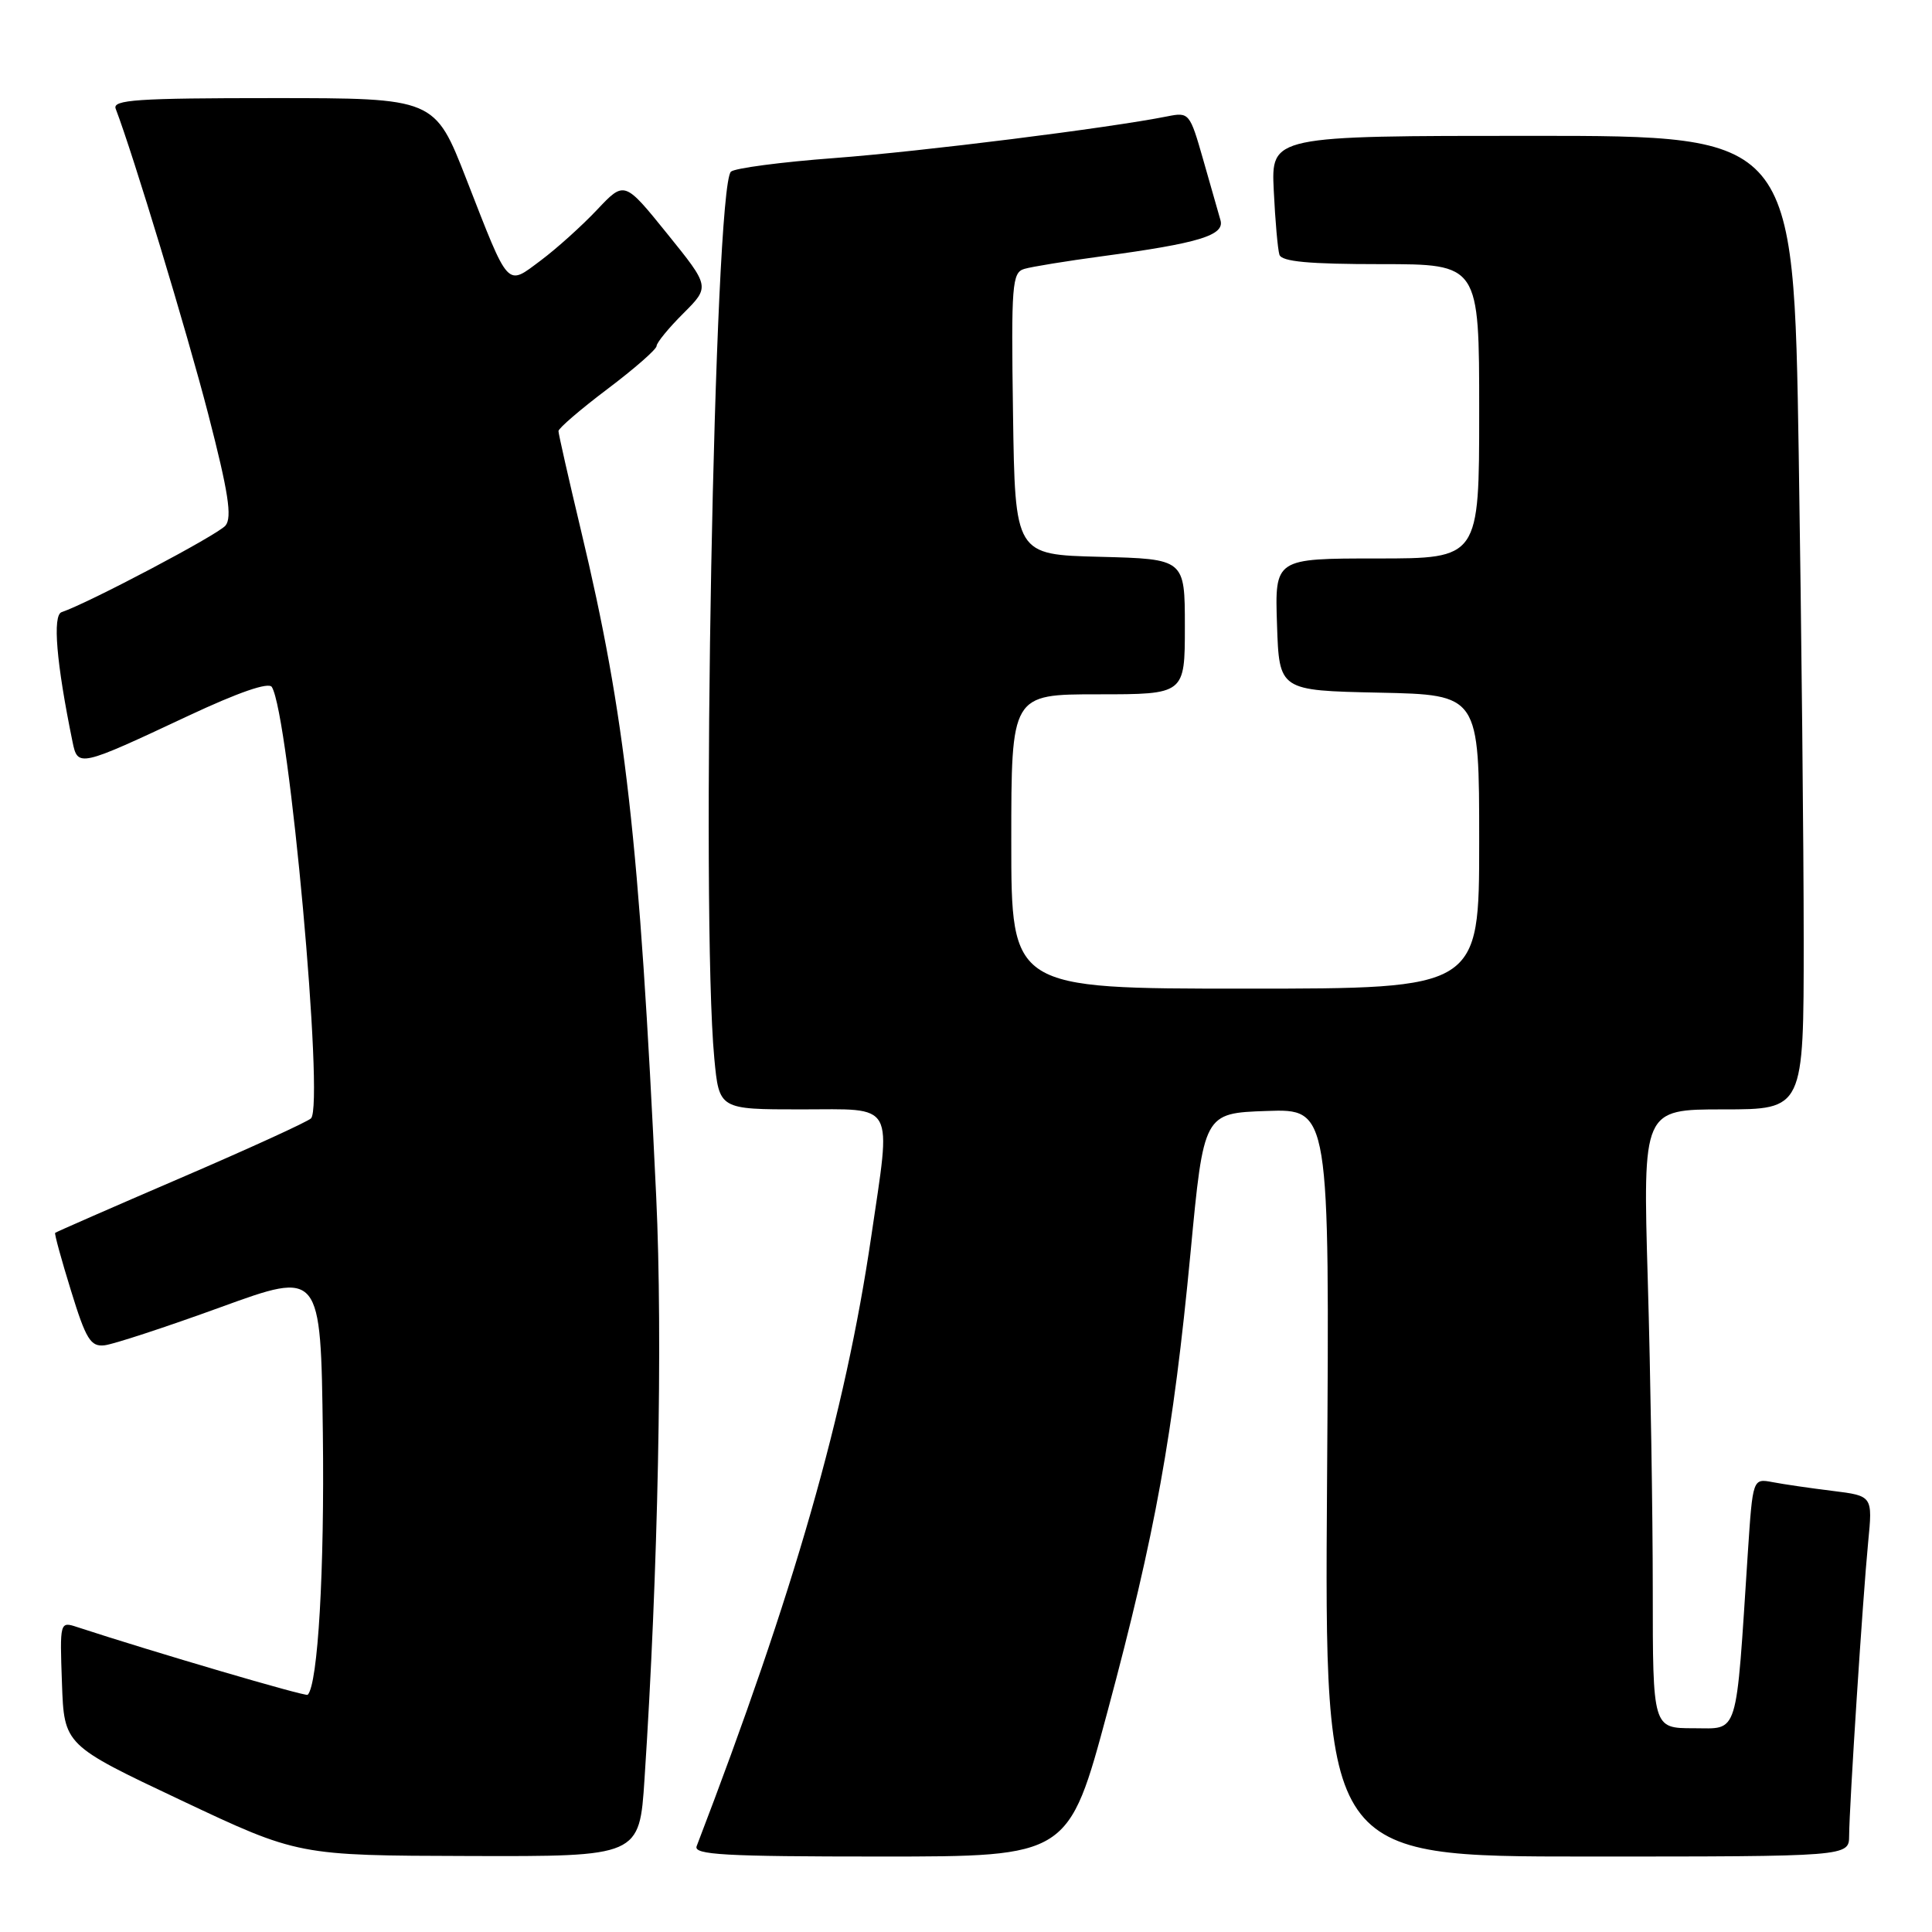 <?xml version="1.0" encoding="UTF-8" standalone="no"?>
<!DOCTYPE svg PUBLIC "-//W3C//DTD SVG 1.1//EN" "http://www.w3.org/Graphics/SVG/1.1/DTD/svg11.dtd" >
<svg xmlns="http://www.w3.org/2000/svg" xmlns:xlink="http://www.w3.org/1999/xlink" version="1.1" viewBox="0 0 256 256">
 <g >
 <path fill="currentColor"
d=" M 85.40 235.75 C 87.21 208.28 87.83 177.28 86.95 158.56 C 84.72 111.24 82.87 94.91 76.98 70.27 C 75.34 63.40 74.00 57.48 74.00 57.12 C 74.00 56.75 76.92 54.24 80.50 51.54 C 84.08 48.84 87.00 46.28 87.00 45.85 C 87.00 45.42 88.59 43.47 90.54 41.53 C 94.08 37.99 94.08 37.99 88.41 30.97 C 82.74 23.95 82.74 23.95 79.12 27.79 C 77.13 29.90 73.78 32.92 71.67 34.50 C 67.07 37.93 67.53 38.43 61.80 23.75 C 57.61 13.00 57.61 13.00 36.20 13.00 C 18.16 13.00 14.87 13.22 15.33 14.41 C 17.65 20.47 24.76 43.93 27.59 54.87 C 30.26 65.20 30.78 68.56 29.88 69.64 C 28.88 70.86 11.67 79.94 8.17 81.11 C 6.94 81.52 7.46 87.81 9.61 98.29 C 10.30 101.68 10.48 101.64 24.93 94.86 C 31.61 91.73 35.60 90.35 36.02 91.03 C 38.30 94.72 43.00 146.40 41.21 148.19 C 40.76 148.64 32.99 152.19 23.95 156.08 C 14.91 159.97 7.42 163.25 7.31 163.36 C 7.19 163.47 8.14 166.93 9.41 171.03 C 11.39 177.47 12.01 178.47 13.85 178.26 C 15.02 178.13 21.95 175.86 29.24 173.21 C 42.50 168.39 42.50 168.39 42.78 189.94 C 43.01 208.05 42.13 223.20 40.77 224.57 C 40.50 224.83 20.32 218.90 10.21 215.59 C 7.93 214.84 7.92 214.89 8.21 223.04 C 8.50 231.23 8.50 231.23 24.00 238.55 C 39.50 245.87 39.50 245.87 62.11 245.93 C 84.73 246.00 84.73 246.00 85.40 235.75 Z  M 146.76 226.75 C 153.08 203.22 155.46 190.04 157.75 166.00 C 159.50 147.50 159.50 147.50 167.84 147.21 C 176.18 146.92 176.18 146.92 175.84 196.46 C 175.50 246.00 175.50 246.00 210.25 246.00 C 245.00 246.00 245.00 246.00 245.02 243.25 C 245.04 239.32 246.83 211.65 247.54 204.35 C 248.14 198.21 248.14 198.21 242.82 197.55 C 239.89 197.19 236.32 196.67 234.87 196.39 C 232.25 195.90 232.25 195.90 231.60 205.70 C 229.98 230.57 230.46 229.00 224.40 229.00 C 219.00 229.00 219.00 229.00 219.00 210.66 C 219.00 200.58 218.70 182.13 218.34 169.66 C 217.68 147.00 217.68 147.00 228.34 147.00 C 239.00 147.00 239.00 147.00 239.00 124.66 C 239.00 112.38 238.70 83.35 238.34 60.16 C 237.67 18.00 237.67 18.00 203.05 18.00 C 168.43 18.00 168.43 18.00 168.78 25.25 C 168.97 29.24 169.31 33.06 169.53 33.75 C 169.83 34.67 173.43 35.00 182.97 35.00 C 196.00 35.00 196.00 35.00 196.00 54.50 C 196.00 74.00 196.00 74.00 182.46 74.00 C 168.92 74.00 168.92 74.00 169.21 82.75 C 169.50 91.50 169.50 91.50 182.75 91.78 C 196.00 92.06 196.00 92.06 196.00 111.53 C 196.00 131.00 196.00 131.00 165.00 131.00 C 134.00 131.00 134.00 131.00 134.00 111.50 C 134.00 92.00 134.00 92.00 145.50 92.00 C 157.00 92.00 157.00 92.00 157.00 83.03 C 157.00 74.07 157.00 74.07 145.75 73.78 C 134.50 73.50 134.50 73.50 134.23 54.82 C 133.98 37.68 134.10 36.11 135.73 35.63 C 136.70 35.34 141.32 34.59 146.00 33.96 C 158.85 32.23 162.29 31.19 161.72 29.18 C 161.45 28.26 160.42 24.65 159.43 21.16 C 157.66 14.96 157.56 14.84 154.67 15.42 C 146.90 16.97 122.15 20.07 110.60 20.94 C 103.50 21.47 97.31 22.29 96.85 22.75 C 94.64 24.96 92.84 121.08 94.65 140.25 C 95.29 147.00 95.29 147.00 106.14 147.00 C 118.80 147.00 118.10 145.73 115.44 163.87 C 111.99 187.36 105.23 210.96 92.31 244.63 C 91.87 245.77 95.98 246.00 116.69 246.00 C 141.59 246.00 141.59 246.00 146.76 226.75 Z "/>
</g>
</svg>